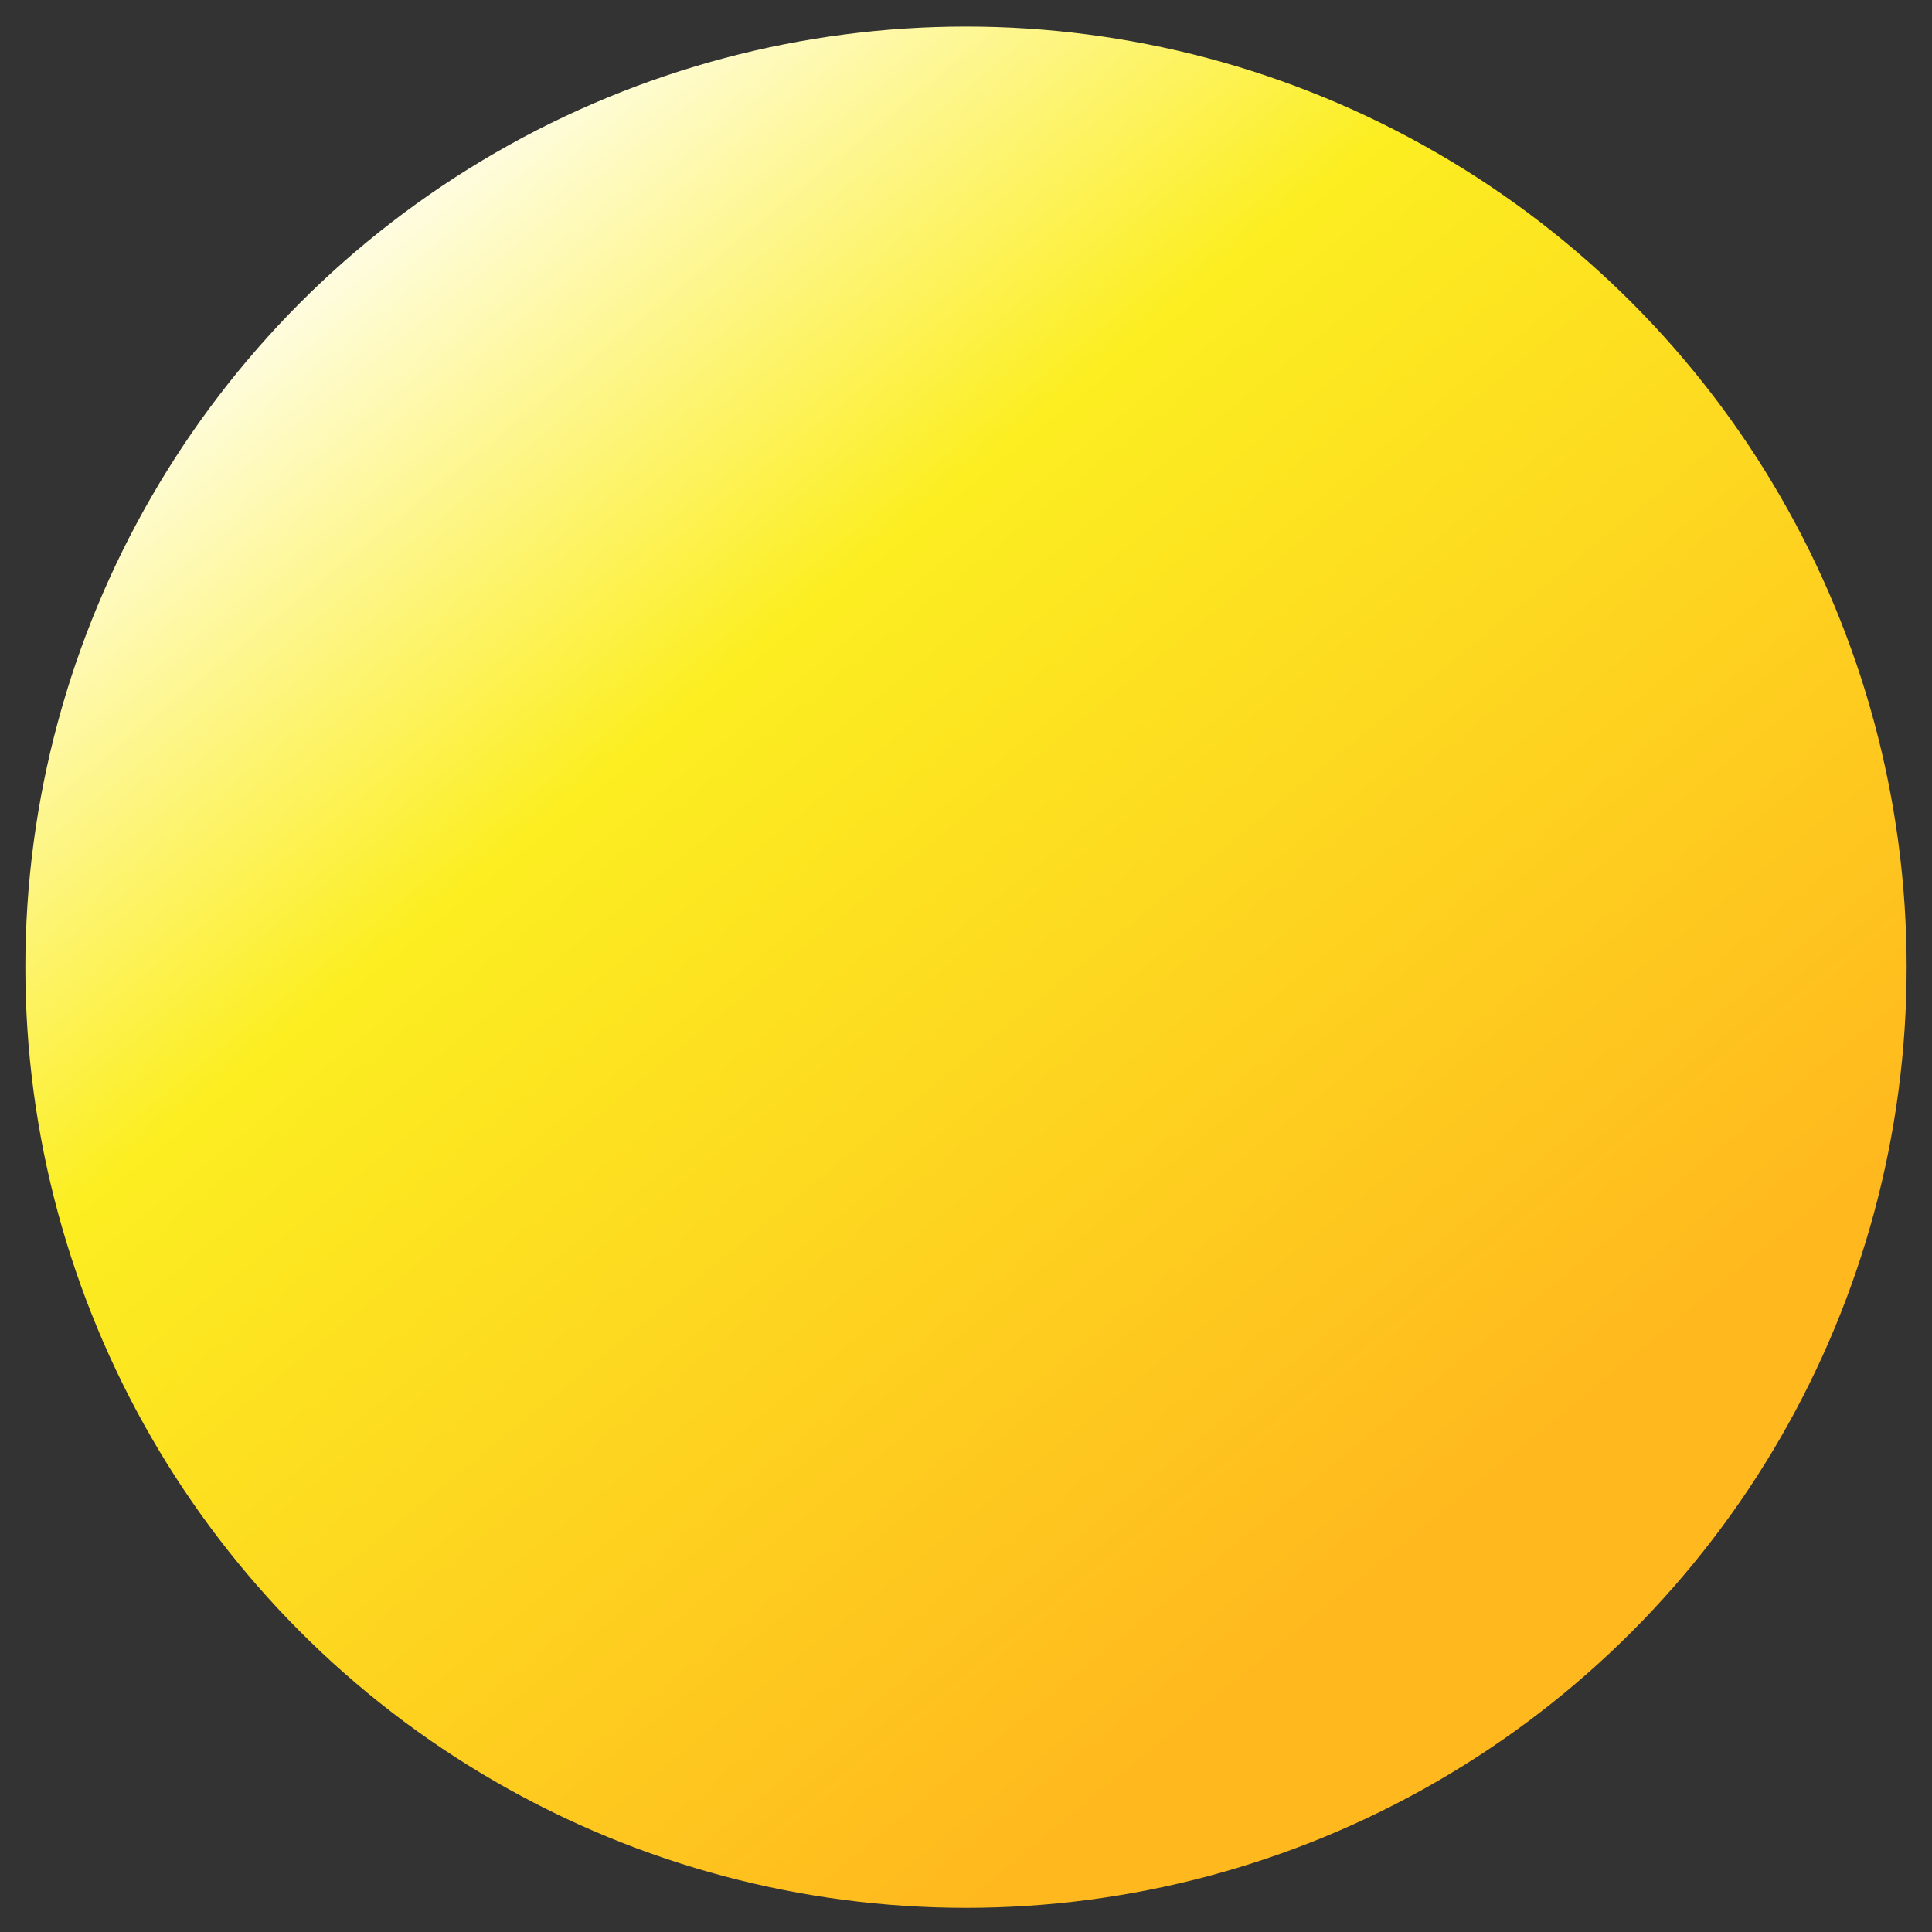 <?xml version="1.0" encoding="utf-8"?>
<!-- Generator: Adobe Illustrator 23.0.3, SVG Export Plug-In . SVG Version: 6.00 Build 0)  -->
<svg version="1.1" xmlns="http://www.w3.org/2000/svg" xmlns:xlink="http://www.w3.org/1999/xlink" x="0px" y="0px"
	 viewBox="0 0 48 48" style="enable-background:new 0 0 48 48;" xml:space="preserve">
<rect x="0" y="0" width="48" height="48" fill="#333333" stroke="none"/>
<style type="text/css">
	.st0{display:none;}
	.st1{display:inline;}
	.st2{fill:#F4E8B5;}
	.st3{fill:#D8CEA3;}
	.st4{fill:url(#SVGID_1_);}
</style>
<g id="moon" class="st0">
	<g class="st1">
		<rect width="48" height="48"/>
	</g>
	<g class="st1">
		<path class="st2" d="M44.3,11.14c-1.13-1.89-2.47-3.57-3.98-5.03c2.85,10.24-1.34,21.52-10.91,27.22S7.82,37.43,0.17,30.05
			c0.56,2.02,1.5,3.94,2.63,5.83c6.83,11.46,21.66,15.21,33.12,8.38S51.13,22.6,44.3,11.14z"/>
	</g>
	<g class="st1">
		<path class="st3" d="M40.34,6.1c5.66,11,1.42,25.75-8.36,31.46c-10.96,6.4-25.02,2.99-31.84-7.6c0,0,12.7,12.64,29.2,3.35
			C45.81,23.13,40.34,6.1,40.34,6.1z"/>
	</g>
</g>
<g id="sun">
	<g class="st0">
		<rect class="st1" width="48" height="48"/>
	</g>
	<g>
		<linearGradient id="SVGID_1_" gradientUnits="userSpaceOnUse" x1="7.818" y1="4.238" x2="43.332" y2="47.676">
			<stop  offset="0" style="stop-color:#FFFFFF"/>
			<stop  offset="0.287" style="stop-color:#FCEE21"/>
			<stop  offset="0.78" style="stop-color:#FFB91E"/>
		</linearGradient>
		<circle class="st4" cx="24" cy="24.03" r="23.37"/>
	</g>
</g>
<g id="Layer_3" class="st0">
</g>
</svg>
